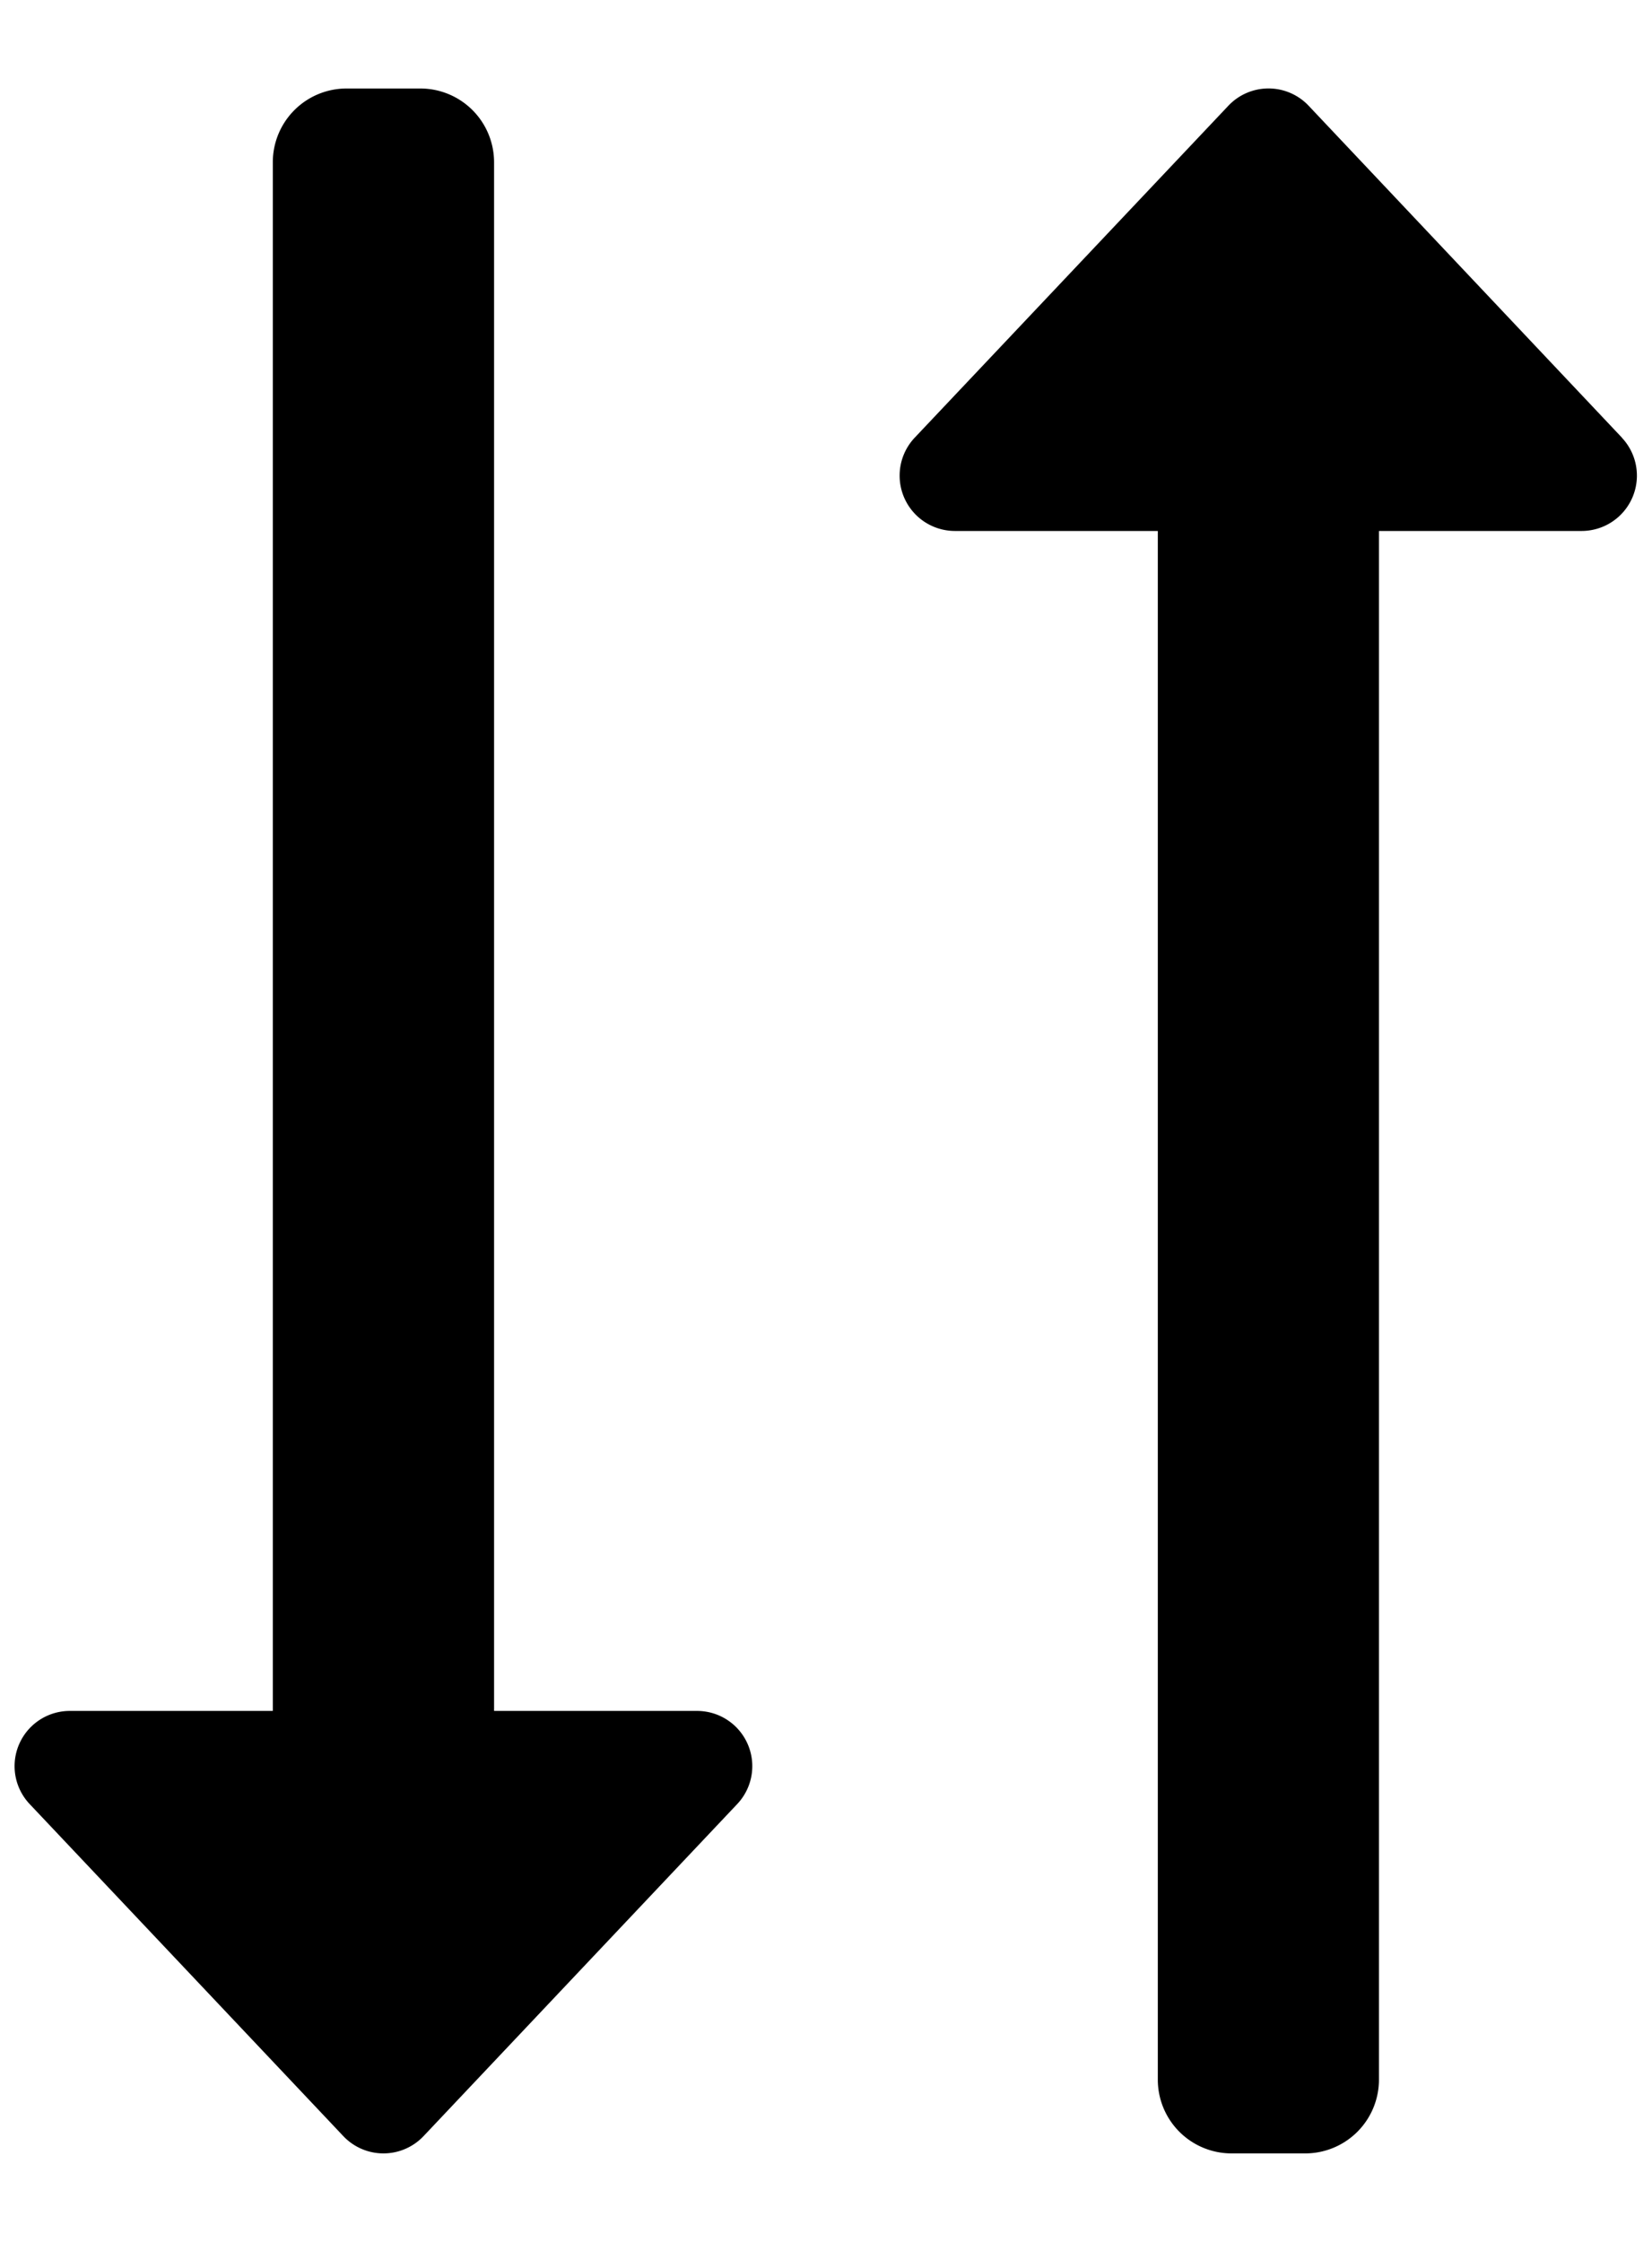 <svg width="14" height="19" fill="none" xmlns="http://www.w3.org/2000/svg"><path d="M5.906 14.5H4.187V1.375A.625.625 0 0 0 3.562.75h-.625a.625.625 0 0 0-.625.625V14.5H.594a.468.468 0 0 0-.342.79l2.657 2.813a.468.468 0 0 0 .681 0l2.656-2.812a.468.468 0 0 0-.34-.791Zm7.84-10.79L11.09.896a.468.468 0 0 0-.68 0L7.752 3.709a.469.469 0 0 0 .34.791h1.72v13.125a.625.625 0 0 0 .624.625h.625a.625.625 0 0 0 .625-.625V4.5h1.719a.469.469 0 0 0 .34-.79Z" fill="#000"/></svg>